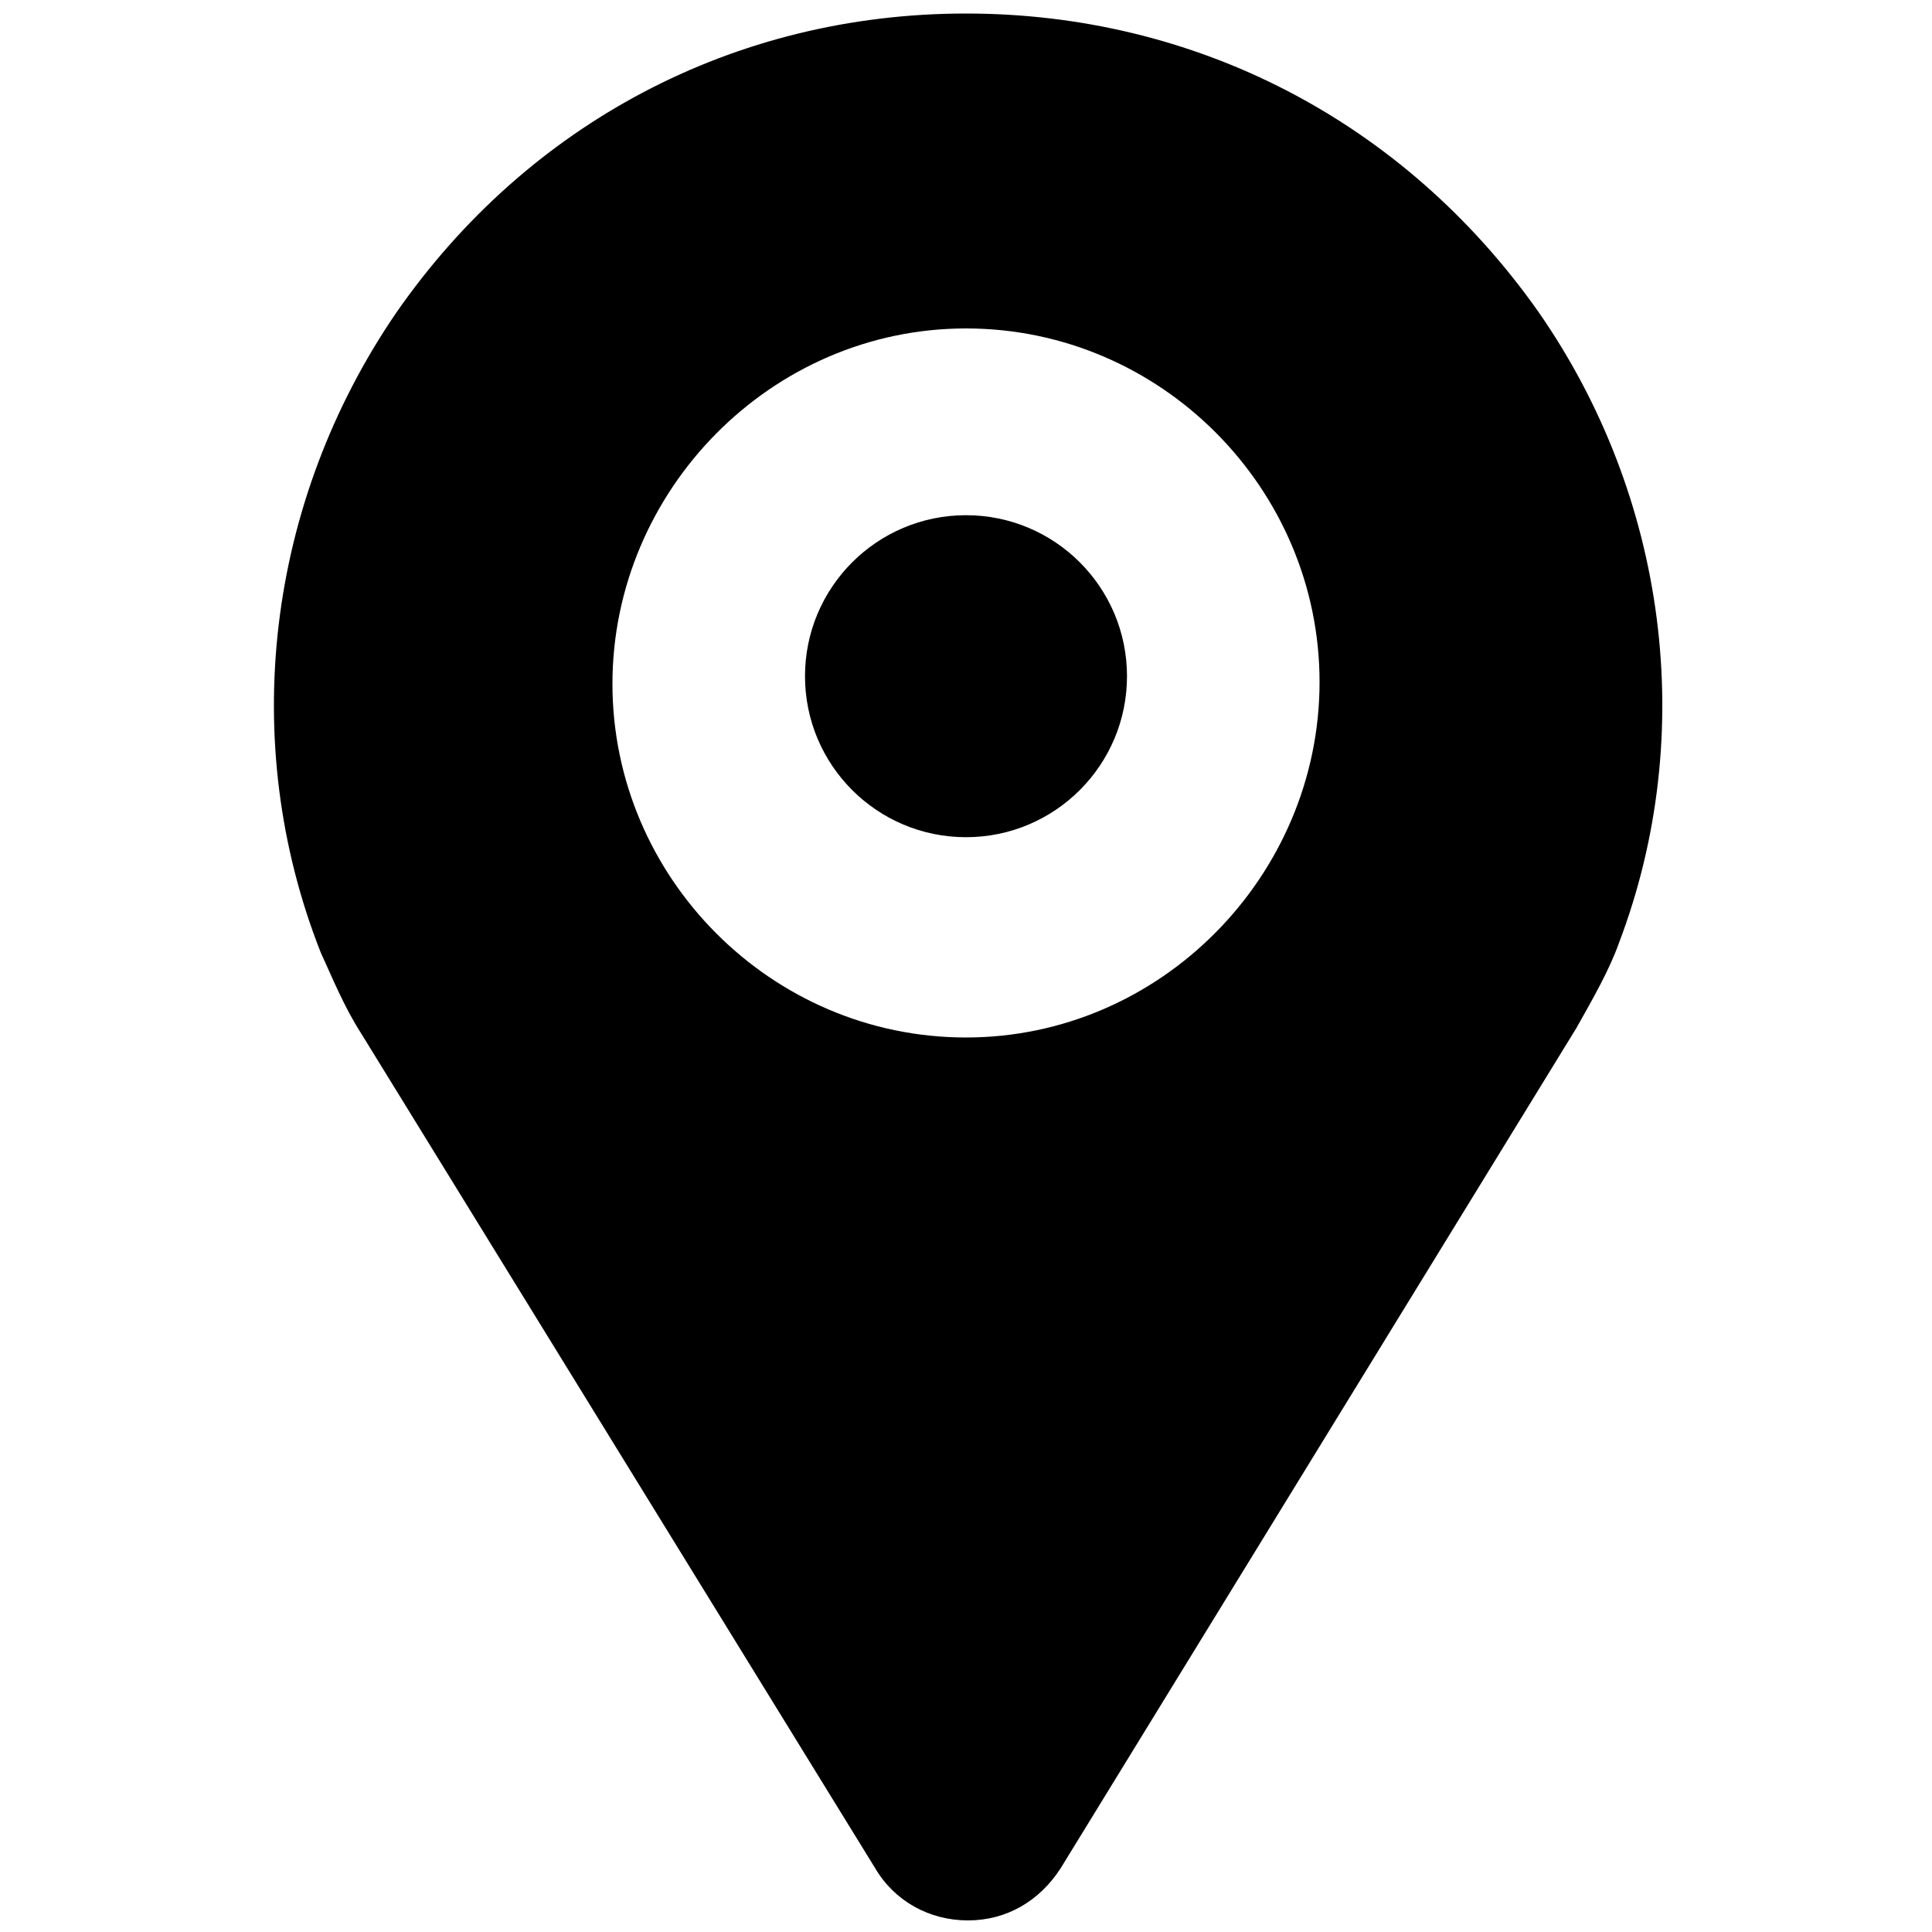 <svg width="60" height="60" xmlns="http://www.w3.org/2000/svg"><path d="M47.76 9.66C43.56 3.72 37.08.42 30 .42c-7.2 0-13.62 3.42-17.7 9.3-4.02 5.88-4.92 13.32-2.34 19.86.36.78.72 1.68 1.26 2.52l15.96 25.92c.6 1.02 1.68 1.62 2.88 1.62s2.22-.6 2.88-1.62l16.02-26.1c.54-.96 1.02-1.8 1.32-2.64 2.46-6.48 1.5-13.86-2.52-19.62zM30 32.22c-6.06 0-10.98-4.98-10.98-10.98S23.94 10.2 30 10.2c6.06 0 10.98 4.98 10.98 10.98S36.06 32.22 30 32.22z"/><circle cx="30" cy="21" r="5"/></svg>